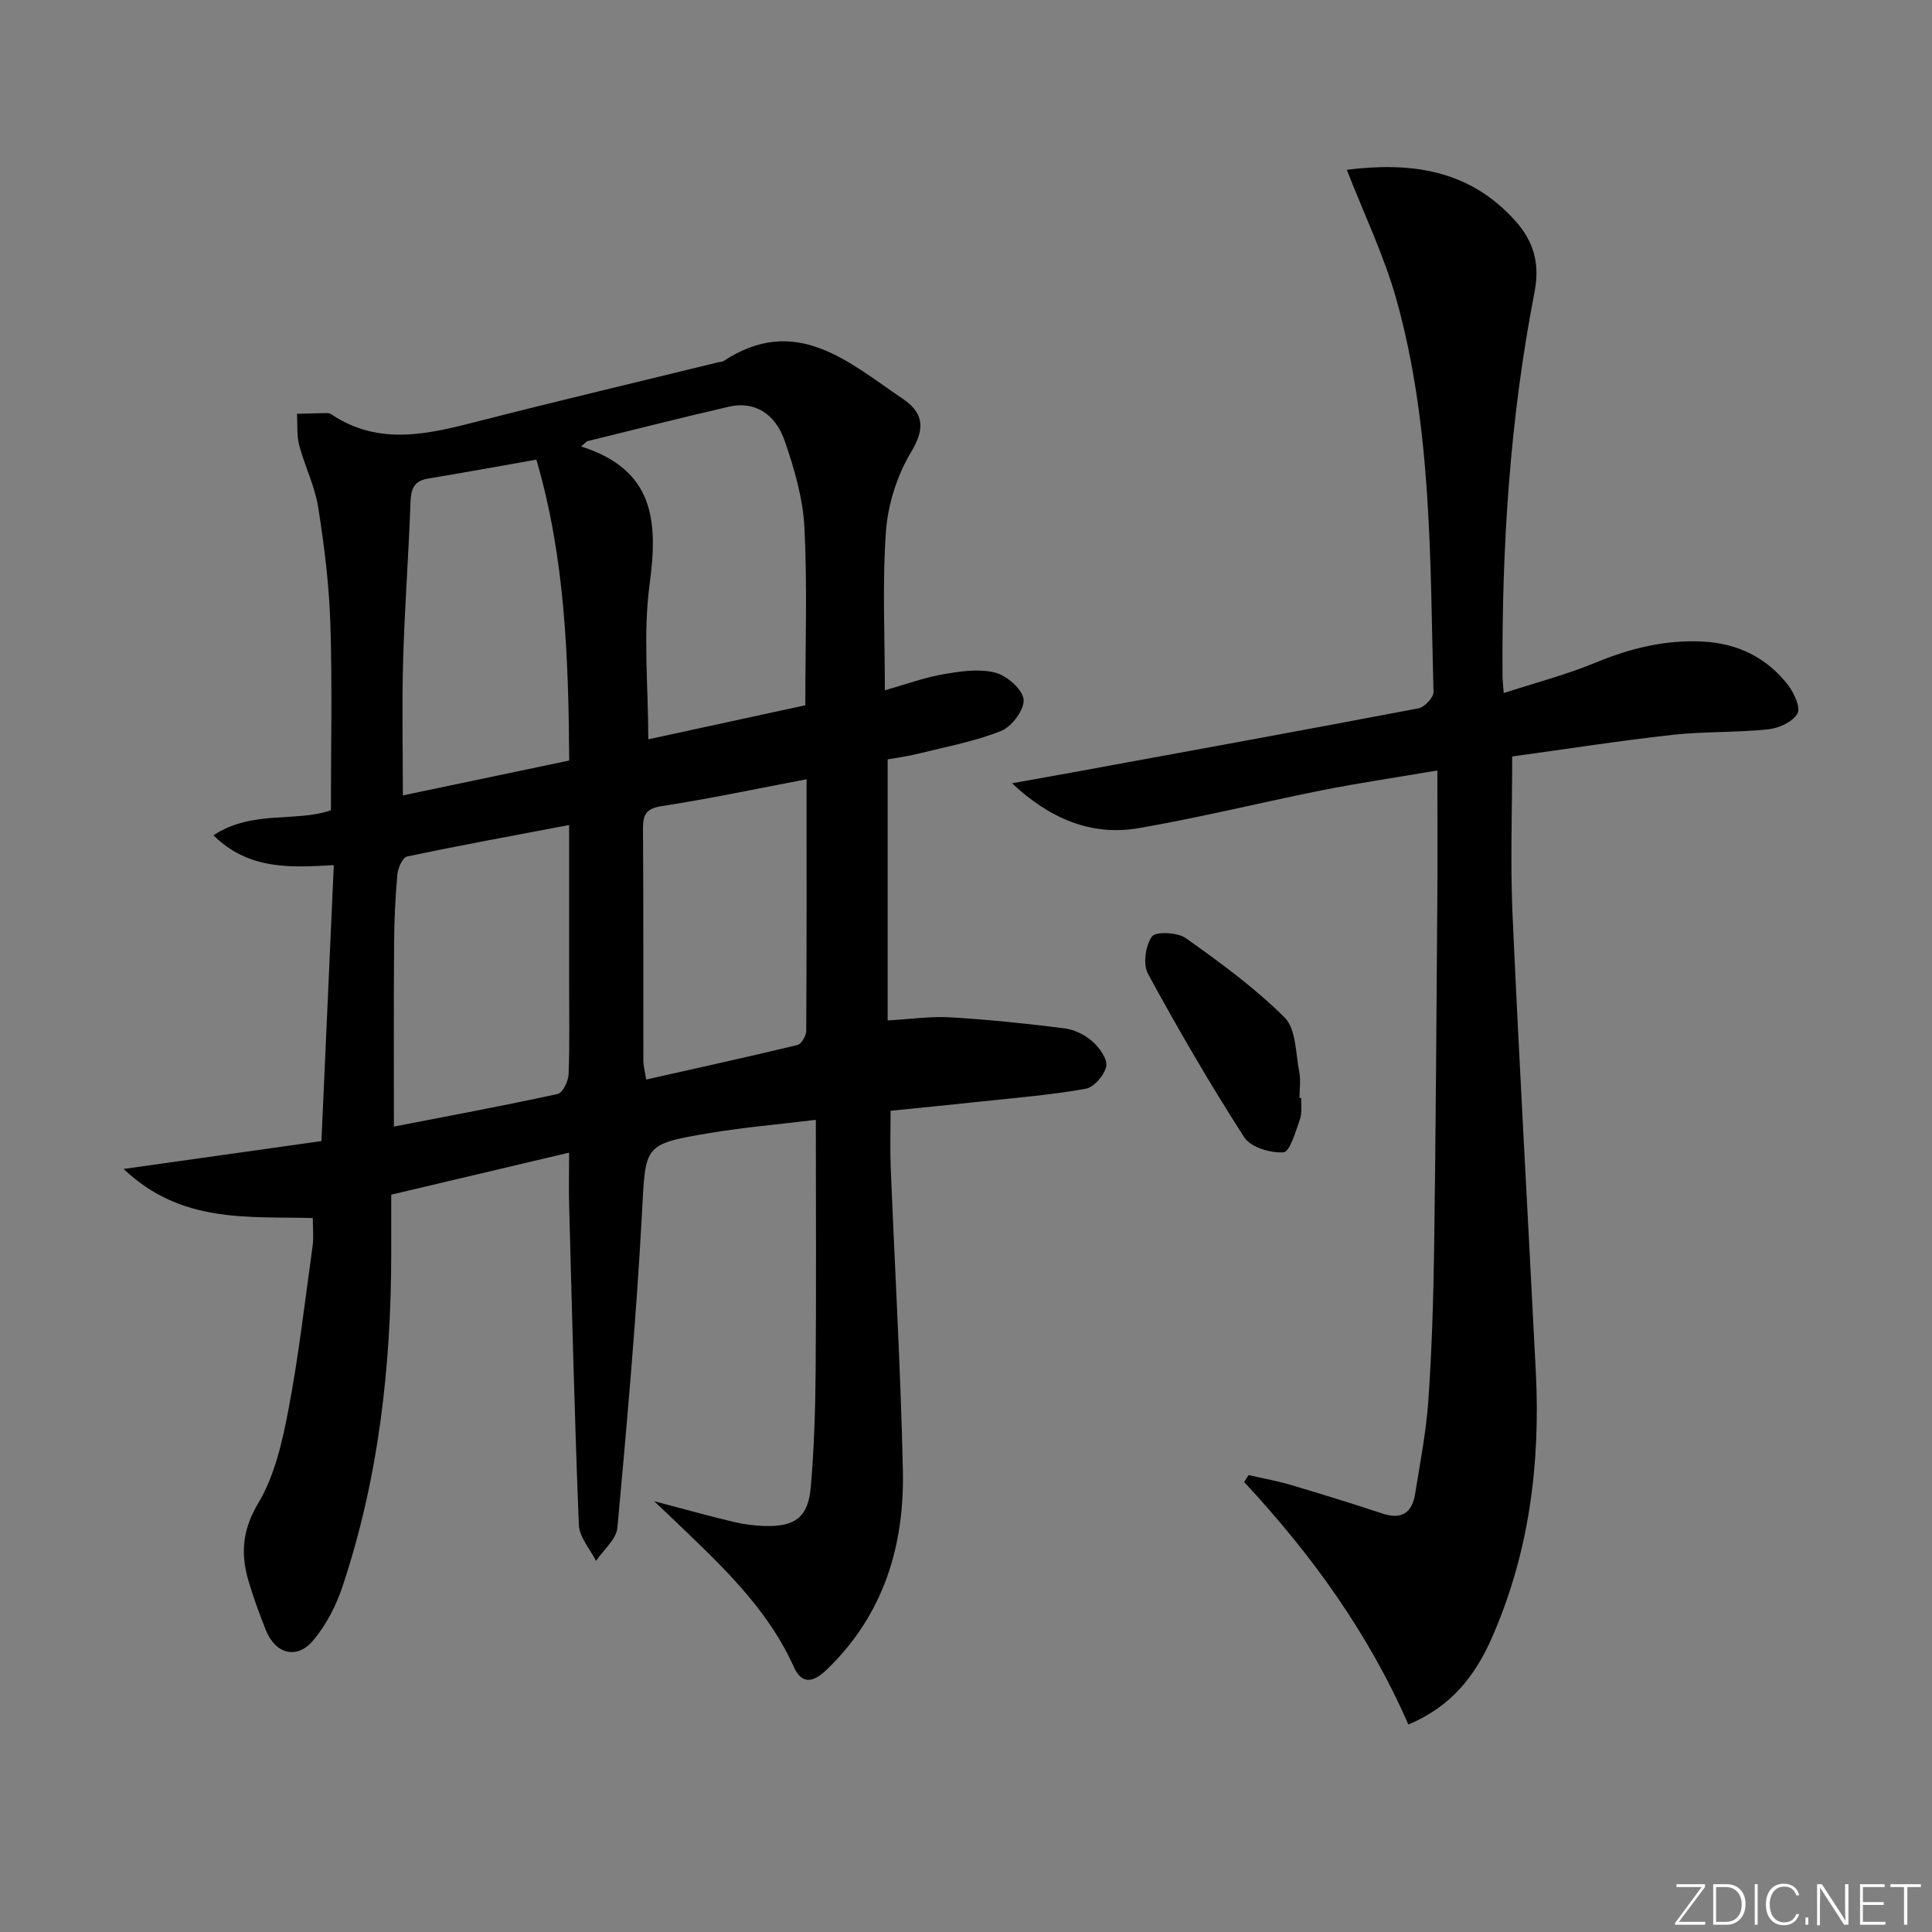 <svg enable-background="new 0 0 400 400" viewBox="0 0 400 400" xmlns="http://www.w3.org/2000/svg"><rect x="0" y="0" width="400" height="400" fill="#808080" stroke="none"/><g fill="#fafbfc"><path d="m346.9 398 5.4-7.3h-5.2v-.6h5.9v.6l-5.4 7.2h5.5l-.1.6h-6.2v-.5z"/><path d="m354.7 390.1h2.8c2.3 0 3.9 1.6 3.9 4.1s-1.6 4.3-3.9 4.3h-2.8zm.6 7.8h2c2.2 0 3.3-1.6 3.3-3.6 0-1.8-1-3.6-3.3-3.6h-2z"/><path d="m363.9 390.1v8.4h-.6v-8.4z"/><path d="m372.5 396.3c-.4 1.3-1.4 2.3-3.2 2.3-2.4 0-3.7-1.9-3.7-4.3 0-2.3 1.2-4.3 3.7-4.3 1.8 0 2.9 1 3.2 2.4h-.6c-.4-1.1-1.1-1.8-2.5-1.8-2.1 0-3 1.9-3 3.7s.9 3.7 3 3.7c1.4 0 2.1-.7 2.5-1.7z"/><path d="m373.8 398.5v-1.5h.6v1.5z"/><path d="m376.2 398.5v-8.4h1c1.3 2 4.4 6.7 4.9 7.6-.1-1.2-.1-2.4-.1-3.8v-3.8h.7v8.4h-.9c-1.2-1.9-4.4-6.8-5-7.7.1 1.1 0 2.3 0 3.9v3.9h-.6z"/><path d="m390 394.4h-4.3v3.5h4.7l-.1.6h-5.2v-8.4h5.1v.6h-4.5v3.1h4.3z"/><path d="m394.2 390.7h-2.8v-.6h6.3v.6h-2.8v7.8h-.7z"/></g><path d="m117.83 238.64c-12.48 2.95-24.36 5.76-36.83 8.7v11.94c0 23.56-2.6 46.77-10.1 69.22-1.33 3.99-3.41 8.02-6.12 11.2-3.36 3.95-7.78 2.7-9.73-2.18-1.35-3.38-2.61-6.82-3.63-10.31-1.63-5.58-1.24-10.48 2.05-16 3.38-5.67 4.98-12.67 6.24-19.3 2.14-11.24 3.44-22.64 5.02-33.99.24-1.75.03-3.57.03-5.74-13.49-.35-27.29 1.15-39.16-10.16 14.42-2.03 27.67-3.9 40.95-5.77.86-19.15 1.7-37.87 2.56-57.13-8.7.46-17.49 1.14-24.92-6.18 8.02-5.29 17.06-2.66 24.32-5.18 0-13.03.3-25.81-.11-38.57-.26-8.1-1.26-16.21-2.53-24.22-.69-4.35-2.78-8.46-3.92-12.77-.54-2.07-.33-4.34-.46-6.52 2.06-.06 4.13-.13 6.19-.16.32 0 .69.1.95.28 10.06 6.72 20.44 3.97 30.94 1.28 16.38-4.19 32.84-8.08 49.26-12.1.32-.08.71-.05.97-.22 15.01-9.91 26.01.31 37.18 7.86 4.85 3.27 4.13 6.84 1.61 11.05-2.86 4.79-4.75 10.73-5.16 16.31-.78 10.76-.23 21.62-.23 32.94 4.13-1.17 8-2.6 12-3.3 3.54-.63 7.41-1.21 10.77-.38 2.42.6 5.66 3.38 5.95 5.54.27 2.02-2.41 5.64-4.6 6.53-5.47 2.2-11.39 3.28-17.15 4.72-2.22.55-4.51.85-6.39 1.19v54.05c4.88-.27 8.98-.89 13.04-.64 7.88.47 15.76 1.29 23.59 2.28 2.03.26 4.23 1.35 5.77 2.72 1.44 1.28 3.15 3.64 2.85 5.14-.37 1.82-2.53 4.34-4.25 4.65-7.16 1.28-14.44 1.86-21.68 2.64-6.08.66-12.18 1.25-18.71 1.91 0 4.12-.13 7.88.02 11.64.84 20.94 2.07 41.86 2.52 62.8.34 15.65-3.98 29.87-15.66 41.17-2.74 2.65-5.18 3.43-6.95-.52-5.63-12.5-15.51-21.44-25.09-30.66-.92-.89-1.86-1.77-3.79-3.59 6.35 1.67 11.37 3.07 16.43 4.28 2.08.5 4.26.78 6.4.85 6.37.19 9.07-1.83 9.6-8.1.67-7.94.94-15.93 1-23.9.14-17.14.04-34.28.04-52.09-7.71.94-14.91 1.55-22.01 2.74-13.81 2.31-13.22 2.48-13.99 16.63-1.17 21.72-3.1 43.4-5.08 65.06-.22 2.41-2.89 4.6-4.43 6.9-1.23-2.48-3.45-4.92-3.55-7.44-.9-22.27-1.43-44.56-2.03-66.84-.07-3.14.01-6.28.01-10.26zm3.7-147.28c-.4.36-.8.72-1.2 1.08 15.2 4.84 15.92 15.52 14.17 28.49-1.4 10.4-.28 21.13-.28 32.14 10.6-2.3 21.55-4.67 32.51-7.05 0-12.53.43-24.69-.18-36.8-.31-6.02-2.07-12.1-4.05-17.85-2.05-5.94-6.46-8.35-11.57-7.17-9.83 2.26-19.6 4.76-29.4 7.16zm-38.12 73.32c10.95-2.29 22.54-4.72 34.44-7.22-.15-21.23-.85-41.99-6.8-62.3-7.47 1.32-14.95 2.69-22.45 3.93-2.94.49-3.51 2.18-3.61 4.89-.39 10.93-1.22 21.85-1.53 32.79-.26 9.23-.05 18.48-.05 27.91zm-1.86 68.57c11.27-2.19 22.63-4.3 33.91-6.75 1.03-.22 2.2-2.63 2.26-4.06.25-6.31.11-12.63.11-18.95 0-10.78 0-21.55 0-32.68-11.54 2.19-22.58 4.21-33.55 6.52-.92.19-1.89 2.38-2.01 3.72-.43 4.79-.65 9.6-.68 14.41-.09 12.44-.04 24.88-.04 37.79zm85.44-71.92c-10.4 1.98-20.1 4.05-29.89 5.55-3.33.51-4 1.74-3.98 4.75.12 15.97.05 31.95.08 47.93 0 1.07.31 2.15.58 3.95 10.7-2.41 21.03-4.67 31.32-7.15.82-.2 1.81-1.9 1.82-2.9.11-16.96.07-33.92.07-52.13z" fill="#010000"/><path d="m291.58 357.04c-8.29-18.99-20.11-35.28-33.99-50.2.3-.48.61-.96.91-1.44 2.92.67 5.88 1.19 8.74 2.04 6.36 1.88 12.7 3.85 19 5.93 4.01 1.33 6.13-.22 6.75-4.1 1.02-6.39 2.28-12.78 2.73-19.22.72-10.45 1.05-20.94 1.2-31.42.34-23.97.48-47.94.66-71.91.07-8.63.01-17.26.01-27.2-8.72 1.48-16.33 2.6-23.85 4.09-12.69 2.53-25.26 5.66-38 7.85-9.85 1.7-18.47-2.03-26.21-9.29 4.09-.73 8.17-1.45 12.26-2.2 23.97-4.4 47.96-8.76 71.9-13.32 1.25-.24 3.13-2.24 3.1-3.37-.72-27.22-.27-54.61-7.64-81.14-2.55-9.17-6.78-17.88-10.31-26.99 12.95-1.6 25.28-.25 34.98 10.68 3.88 4.37 4.99 9 3.88 14.68-5.1 26.21-6.78 52.73-6.62 79.39 0 .82.11 1.64.25 3.59 6.58-2.14 12.92-3.78 18.91-6.26 7.2-2.98 14.47-4.8 22.28-4.4 7.24.37 13.22 3.29 17.64 8.96 1.27 1.63 2.69 4.72 1.98 5.95-1 1.72-3.85 3.03-6.04 3.26-6.6.69-13.31.42-19.91 1.15-11.17 1.25-22.29 2.99-33.11 4.47 0 11.63-.4 22.27.08 32.87 1.42 31.56 3.23 63.1 4.82 94.65.96 19.01-1.41 37.52-9.15 55.05-3.37 7.62-8.24 14.1-17.25 17.85z" fill="#010000"/><path d="m269.42 227.33c-.07 1.49.19 3.1-.29 4.44-.89 2.48-2.07 6.7-3.38 6.8-2.69.2-6.81-1.04-8.14-3.1-7.08-11-13.67-22.34-19.92-33.83-1.08-1.98-.54-5.84.8-7.74.76-1.08 5.31-.89 7.02.33 7.13 5.07 14.29 10.29 20.46 16.44 2.38 2.37 2.26 7.35 3.02 11.19.35 1.76.06 3.64.06 5.47z" fill="#010000"/></svg>